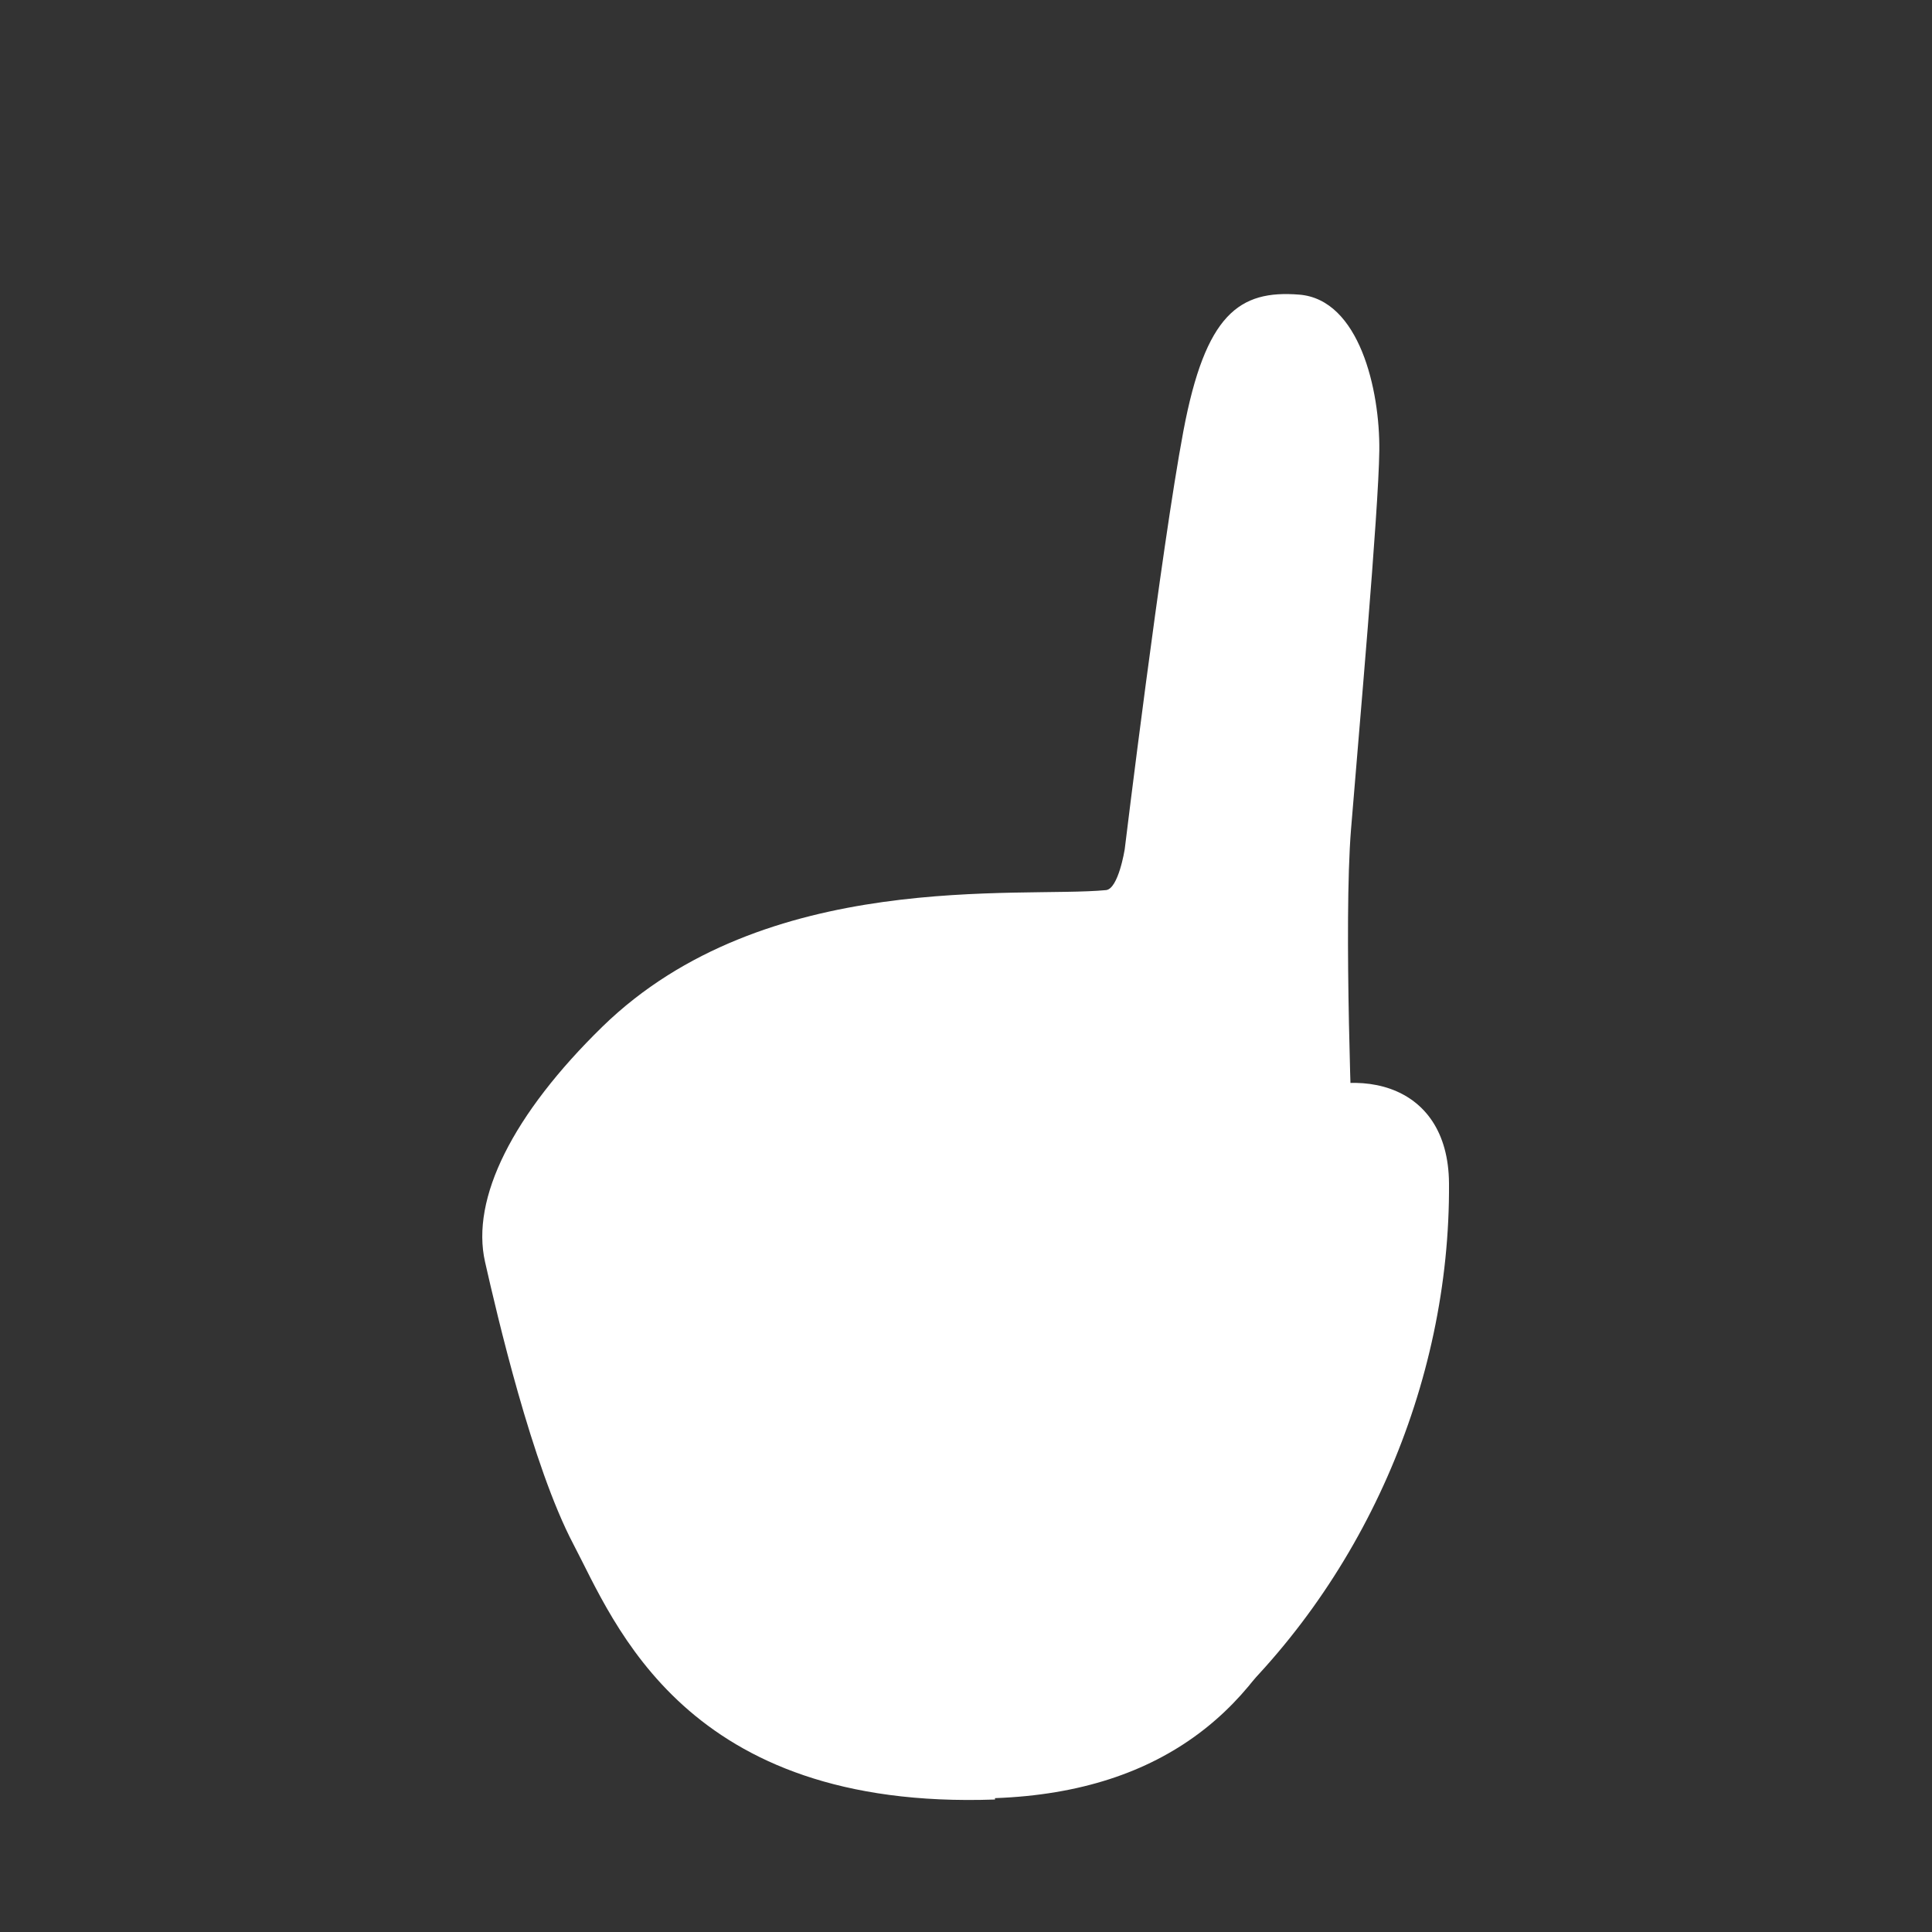 <svg xmlns="http://www.w3.org/2000/svg" width="28" height="28" viewBox="0 0 28 28" fill="none">
  <rect x="0" y="0" width="28" height="28" fill="#333333" stroke="none"/>
  <path d="M14.42 26.06C19.4 25.88 19.81 21.04 19.61 16.8C19.6 16.56 19.47 13.38 19.58 12.02C19.69 10.66 19.98 7.41 19.99 6.53C20 5.65 19.7 4.34 18.83 4.27C17.96 4.2 17.47 4.55 17.15 6.25C16.83 7.95 16.3 12.31 16.3 12.31C16.3 12.31 16.21 12.88 16.03 12.9C14.78 13.02 11.09 12.58 8.73 14.88C7.43 16.15 6.82 17.37 7.03 18.29C7.2 19.04 7.71 21.24 8.31 22.38C8.91 23.52 9.92 26.24 14.42 26.08V26.06Z" fill="white"/>
  <path d="M18.15 16.3C18.15 16.3 18.17 16.25 18.19 16.22C18.24 16.14 18.33 16.08 18.42 16.03C19.6 15.37 20.99 15.65 21 17.15C21.02 20.07 19.74 22.98 17.57 24.93C17.74 24.36 18.05 23.85 18.26 23.3C18.66 22.26 18.71 21.11 18.61 19.99C18.51 18.87 18.28 17.78 18.14 16.67C18.12 16.55 18.11 16.41 18.15 16.3Z" fill="white"/>
</svg>